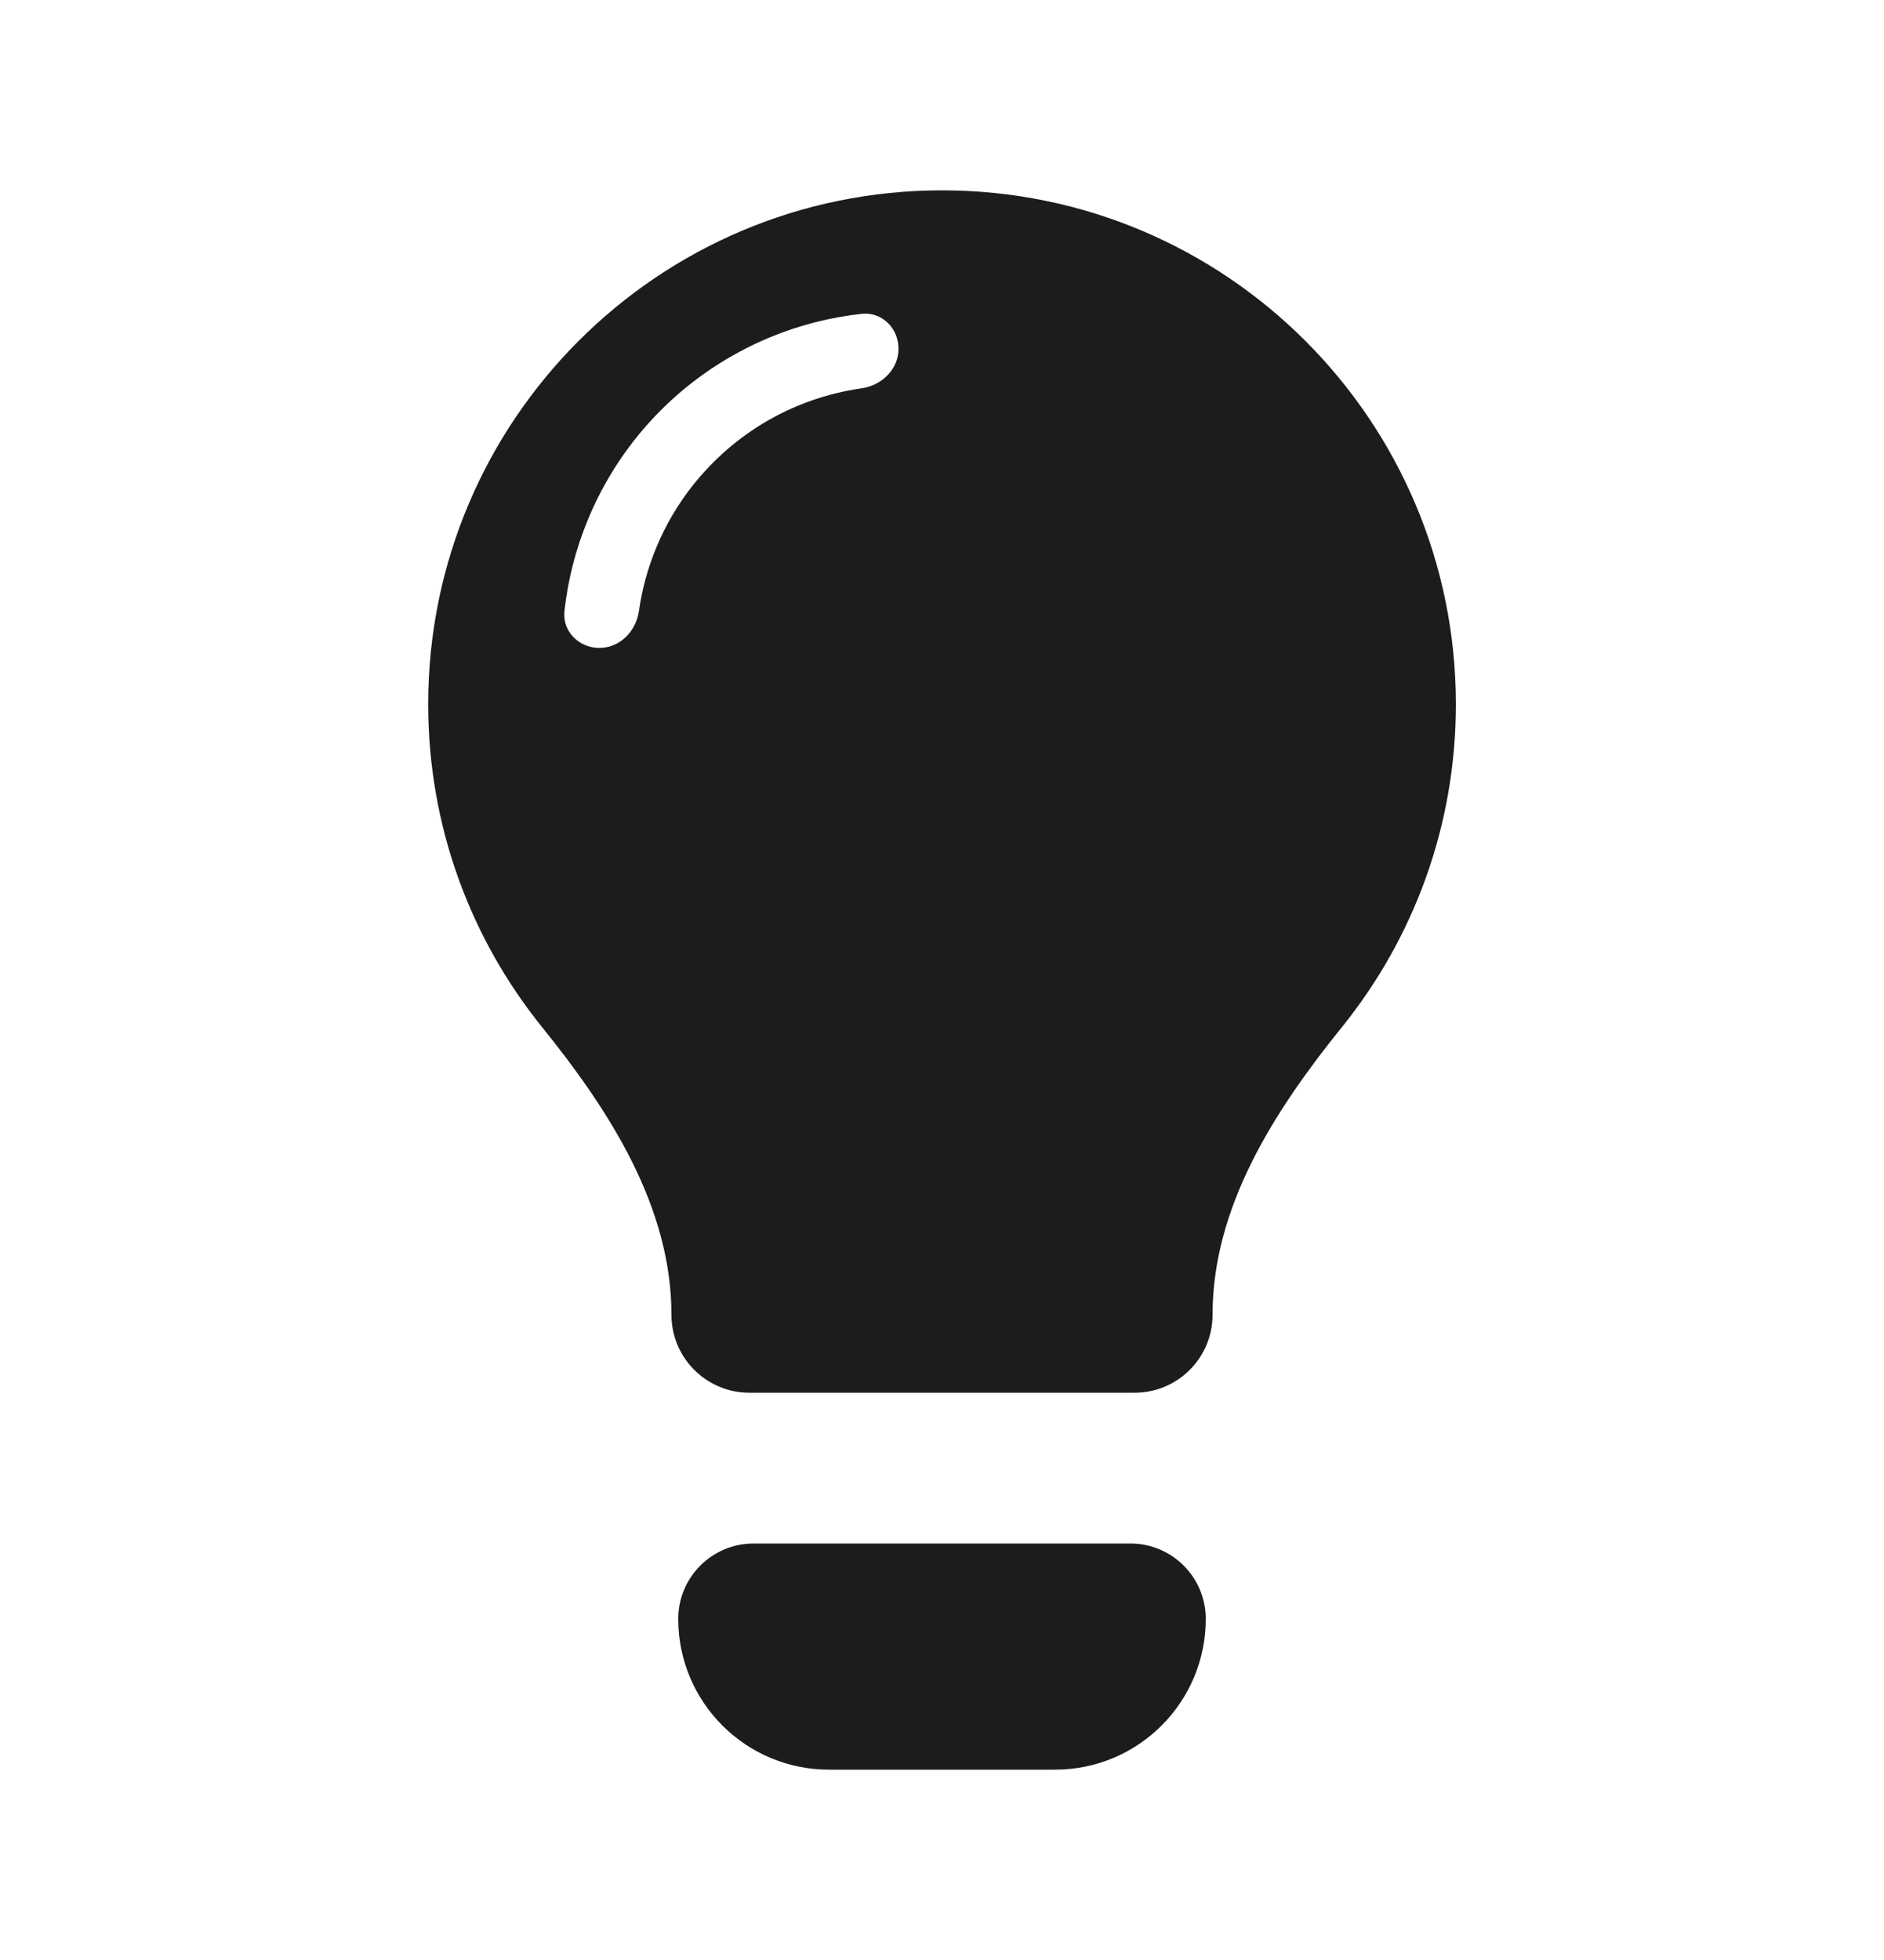 <svg width="25" height="26" viewBox="0 0 25 26" fill="none" xmlns="http://www.w3.org/2000/svg">
<path fill-rule="evenodd" clip-rule="evenodd" d="M17.807 13.625C16.908 14.738 16.09 16.011 16.09 17.442C16.09 18.012 15.627 18.475 15.056 18.475H9.944C9.373 18.475 8.91 18.012 8.91 17.442C8.91 16.011 8.092 14.738 7.193 13.625C6.248 12.454 5.682 10.965 5.682 9.343C5.682 5.577 8.734 2.525 12.5 2.525C16.266 2.525 19.319 5.577 19.319 9.343C19.319 10.965 18.752 12.454 17.807 13.625ZM11.433 4.163C11.703 4.133 11.923 4.355 11.923 4.626C11.923 4.897 11.702 5.113 11.434 5.151C11.145 5.192 10.862 5.269 10.591 5.381C10.169 5.556 9.786 5.812 9.463 6.136C9.14 6.459 8.883 6.842 8.709 7.264C8.596 7.535 8.519 7.818 8.478 8.107C8.44 8.375 8.224 8.595 7.953 8.595C7.683 8.595 7.46 8.375 7.49 8.106C7.536 7.689 7.641 7.279 7.803 6.889C8.027 6.348 8.355 5.856 8.769 5.442C9.183 5.028 9.675 4.7 10.216 4.475C10.606 4.314 11.016 4.209 11.433 4.163Z" fill="#1D1C1B"/>
<path d="M9 21.475C9 20.923 9.448 20.475 10 20.475H15C15.552 20.475 16 20.923 16 21.475C16 22.58 15.105 23.475 14 23.475H11C9.895 23.475 9 22.58 9 21.475Z" fill="#1D1C1B"/>
</svg>
